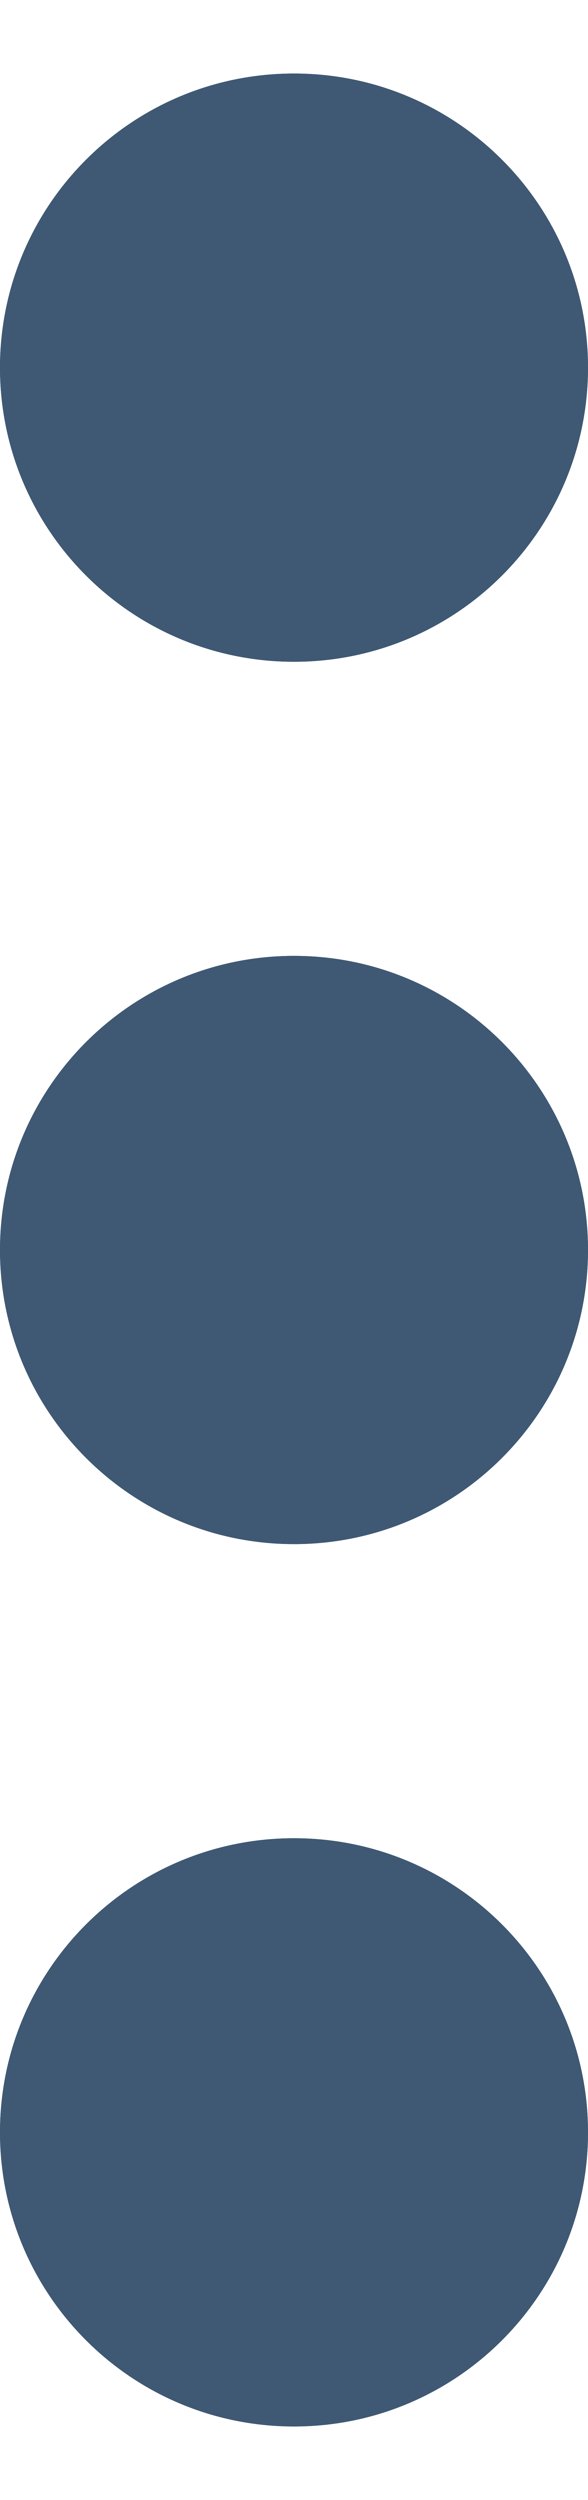 <svg width="4" height="17" viewBox="0 0 4 17" fill="none" xmlns="http://www.w3.org/2000/svg">
<path d="M2 4.5C3.105 4.5 4 3.605 4 2.5C4 1.395 3.105 0.5 2 0.5C0.895 0.5 0 1.395 0 2.5C0 3.605 0.895 4.5 2 4.5Z" fill="#3F5974"/>
<path d="M2 4.5C3.105 4.5 4 3.605 4 2.5C4 1.395 3.105 0.5 2 0.5C0.895 0.5 0 1.395 0 2.5C0 3.605 0.895 4.5 2 4.5Z" fill="#3F5974"/>
<path d="M2 10.5C3.105 10.5 4 9.605 4 8.5C4 7.395 3.105 6.5 2 6.5C0.895 6.5 0 7.395 0 8.5C0 9.605 0.895 10.5 2 10.5Z" fill="#3F5974"/>
<path d="M2 10.5C3.105 10.5 4 9.605 4 8.5C4 7.395 3.105 6.5 2 6.5C0.895 6.5 0 7.395 0 8.5C0 9.605 0.895 10.5 2 10.5Z" fill="#3F5974"/>
<path d="M2 16.5C3.105 16.5 4 15.605 4 14.5C4 13.395 3.105 12.5 2 12.5C0.895 12.5 0 13.395 0 14.5C0 15.605 0.895 16.5 2 16.5Z" fill="#3F5974"/>
<path d="M2 16.5C3.105 16.5 4 15.605 4 14.5C4 13.395 3.105 12.5 2 12.5C0.895 12.5 0 13.395 0 14.5C0 15.605 0.895 16.5 2 16.5Z" fill="#3F5974"/>
</svg>
